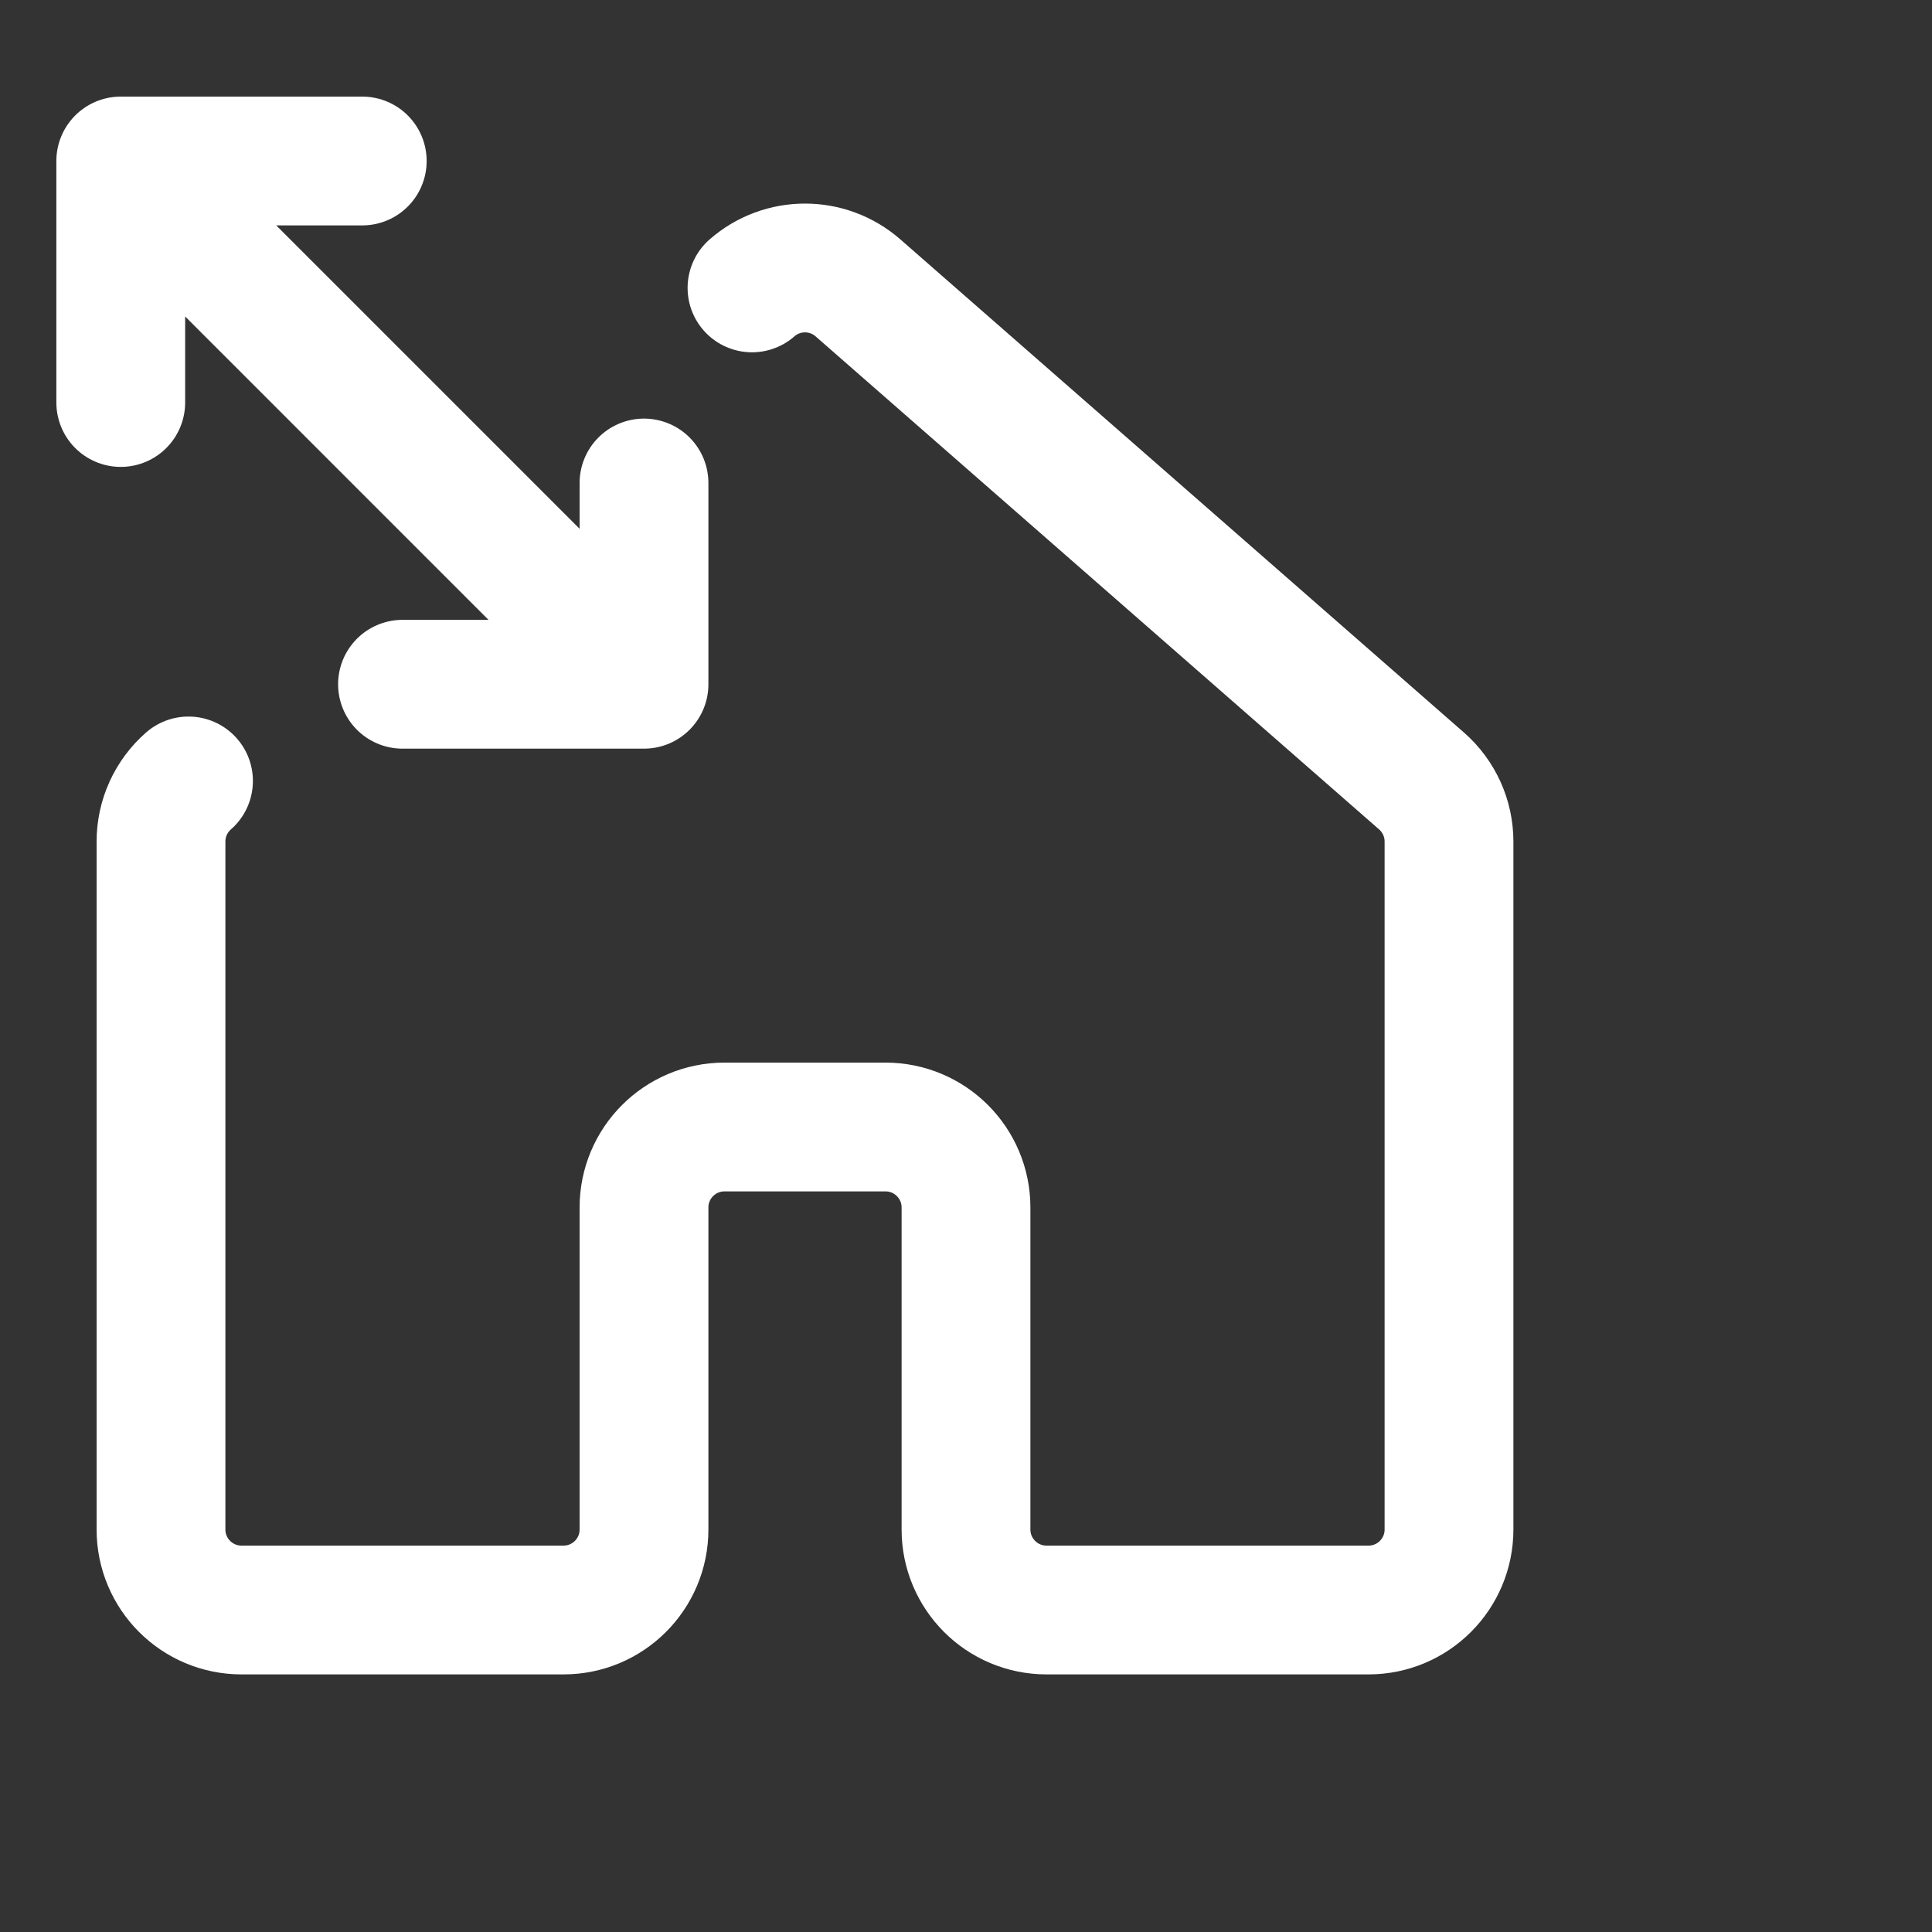 <svg viewBox="0 0 60 60" fill="none" xmlns="http://www.w3.org/2000/svg">
<rect x="0" y="0" width="60" height="60" fill="#333333" stroke="none"/>
<path d="M5.854 24.253C5.311 24.728 5 25.414 5 26.134V47.5C5 48.881 6.119 50 7.5 50H17.5C18.881 50 20 48.881 20 47.5V37.5C20 36.119 21.119 35 22.5 35H27.5C28.881 35 30 36.119 30 37.5V47.5C30 48.881 31.119 50 32.5 50H42.5C43.881 50 45 48.881 45 47.5V26.134C45 25.414 44.689 24.728 44.146 24.253L26.646 8.941C25.704 8.116 24.296 8.116 23.354 8.941M3.75 5L20 21.25M3.75 5V12.5M3.75 5H11.25M20 21.25V15M20 21.25H12.5" stroke="white" stroke-width="4" stroke-linecap="round" stroke-linejoin="round"/>
</svg>
